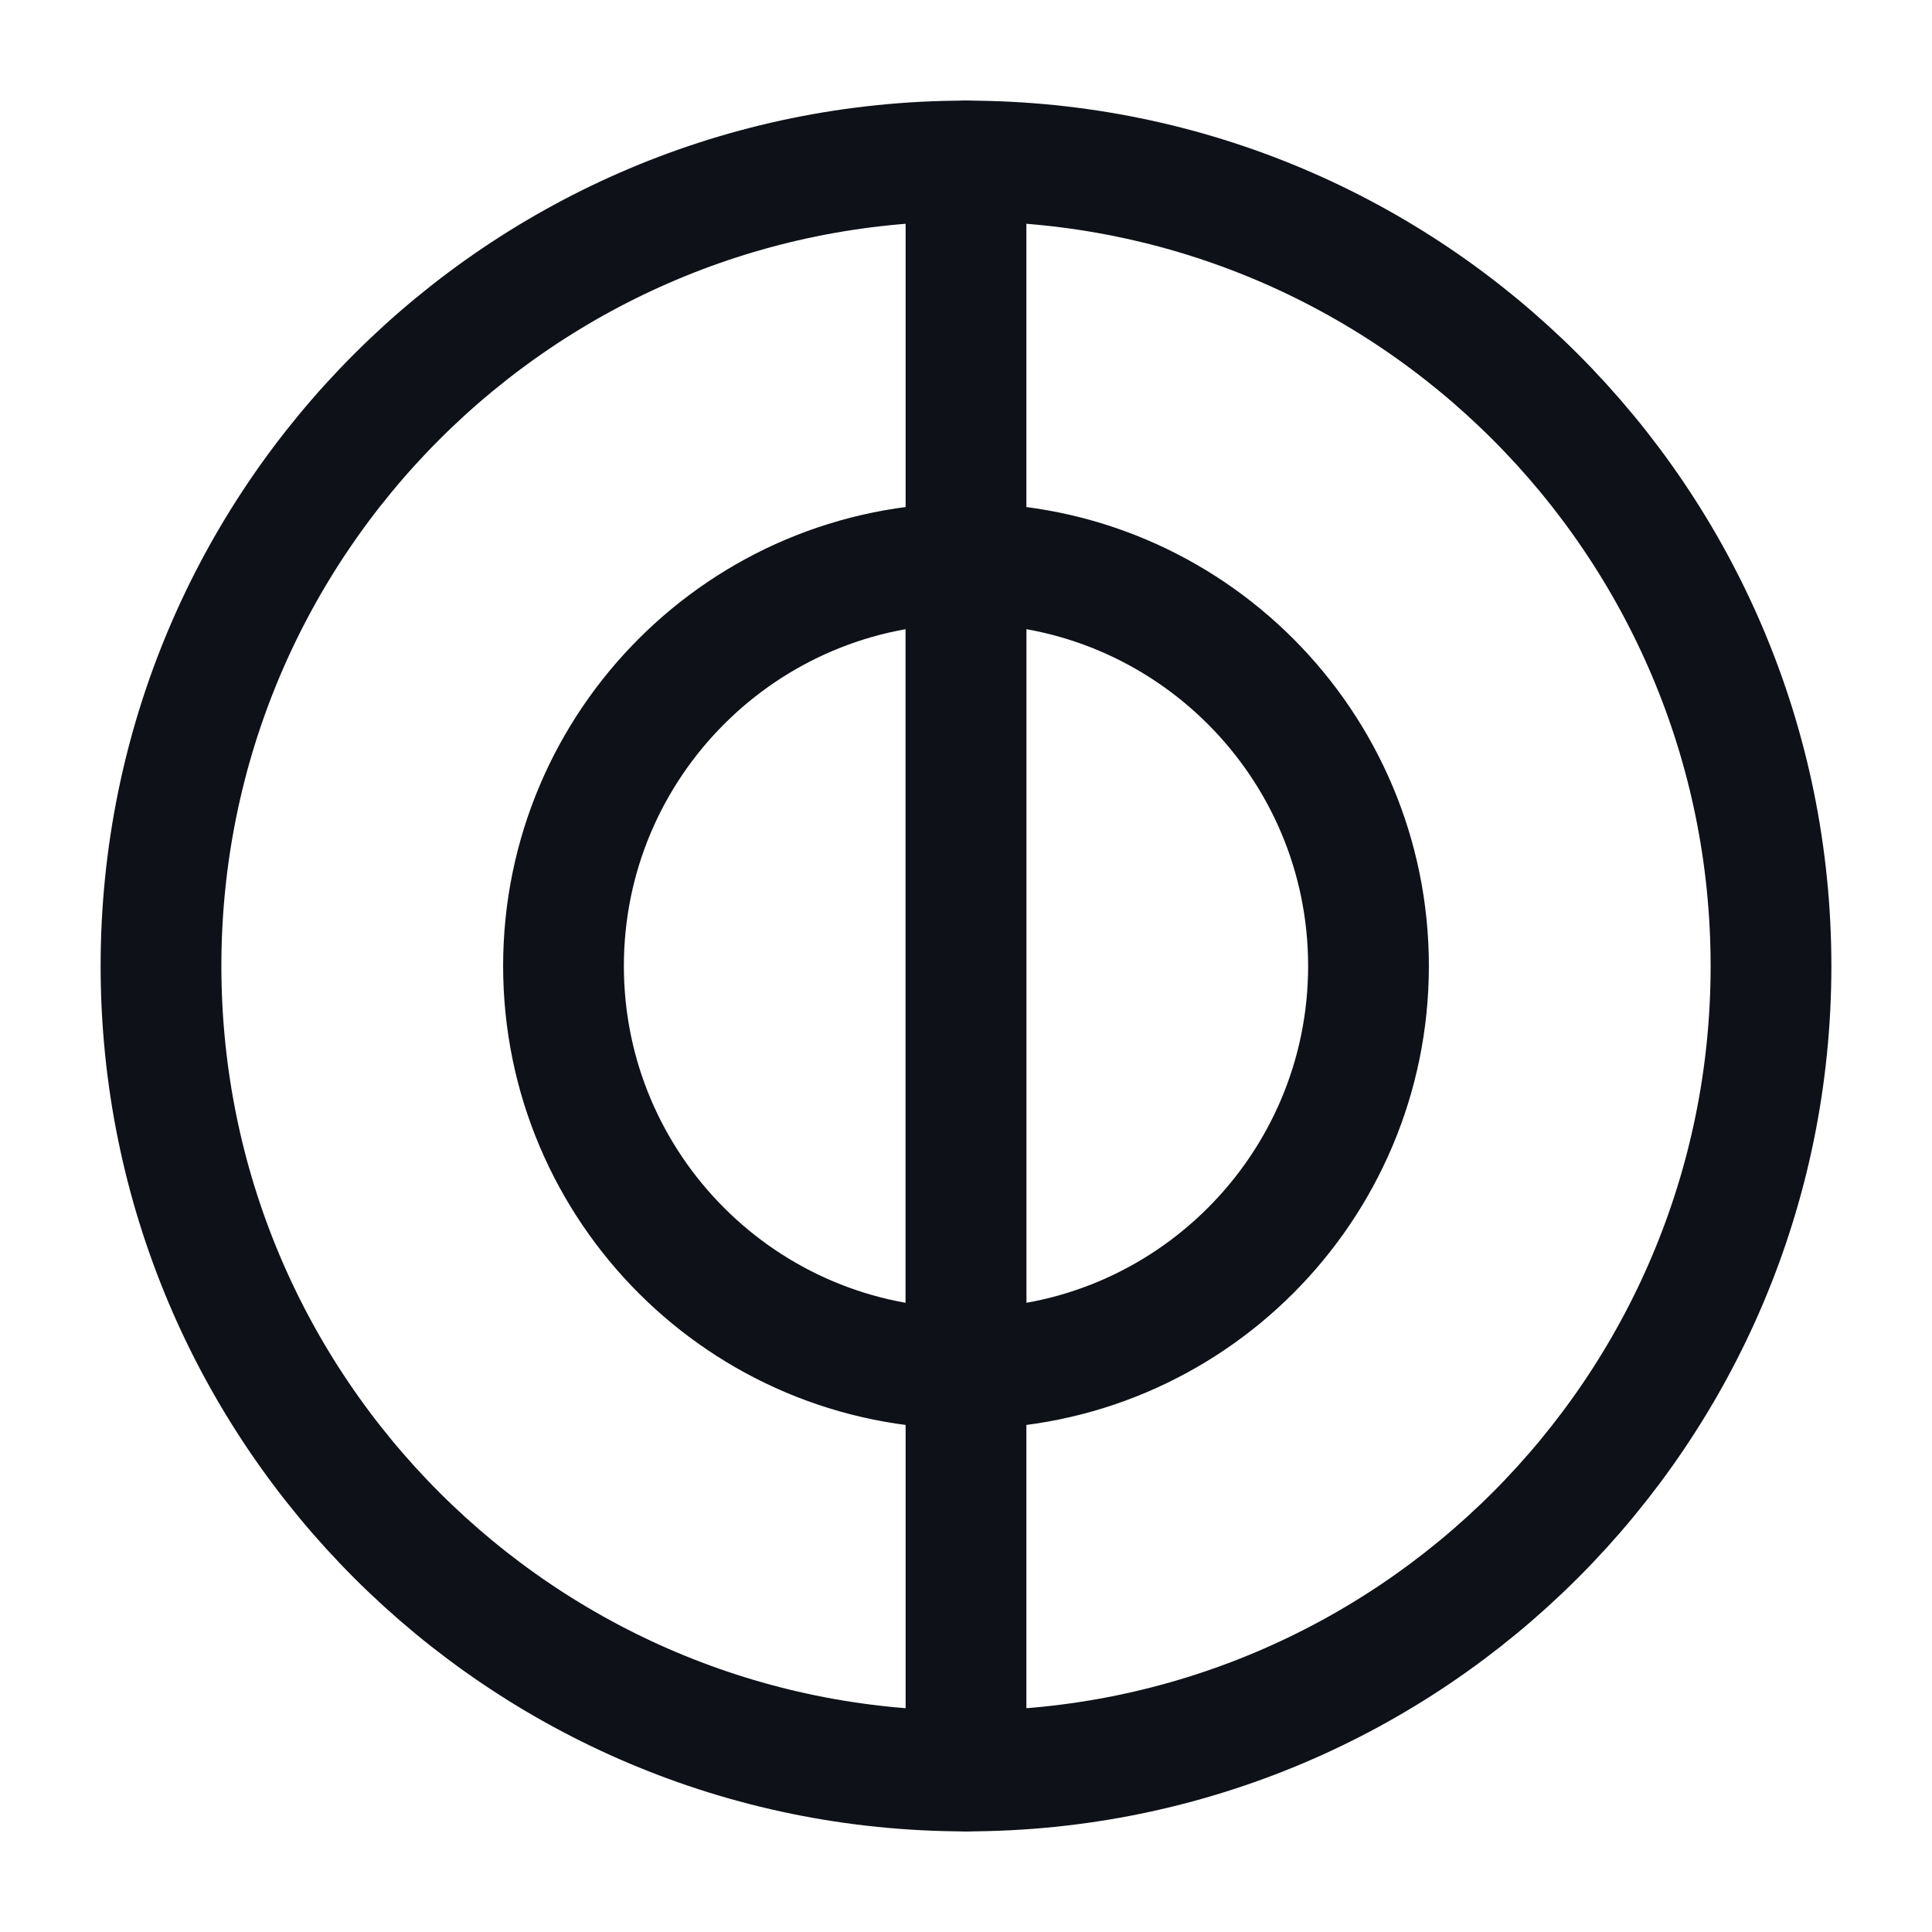 <svg width="24" height="24" viewBox="0 0 24 24" fill="none" xmlns="http://www.w3.org/2000/svg">
<path d="M12 22C17.523 22 22 17.523 22 12C22 6.477 17.523 2 12 2C6.477 2 2 6.477 2 12C2 17.523 6.477 22 12 22Z" stroke="#0E1117" stroke-width="1.5" stroke-linecap="round" stroke-linejoin="round"/>
<path d="M17 12C17 14.76 14.76 17 12 17V7C14.76 7 17 9.24 17 12Z" stroke="#0E1117" stroke-width="1.5" stroke-linecap="round" stroke-linejoin="round"/>
<path d="M12 7V17C9.24 17 7 14.76 7 12C7 9.24 9.24 7 12 7Z" stroke="#0E1117" stroke-width="1.5" stroke-linecap="round" stroke-linejoin="round"/>
<path d="M12 22V17" stroke="#0E1117" stroke-width="1.5" stroke-linecap="round" stroke-linejoin="round"/>
<path d="M12 7V2" stroke="#0E1117" stroke-width="1.5" stroke-linecap="round" stroke-linejoin="round"/>
</svg>
